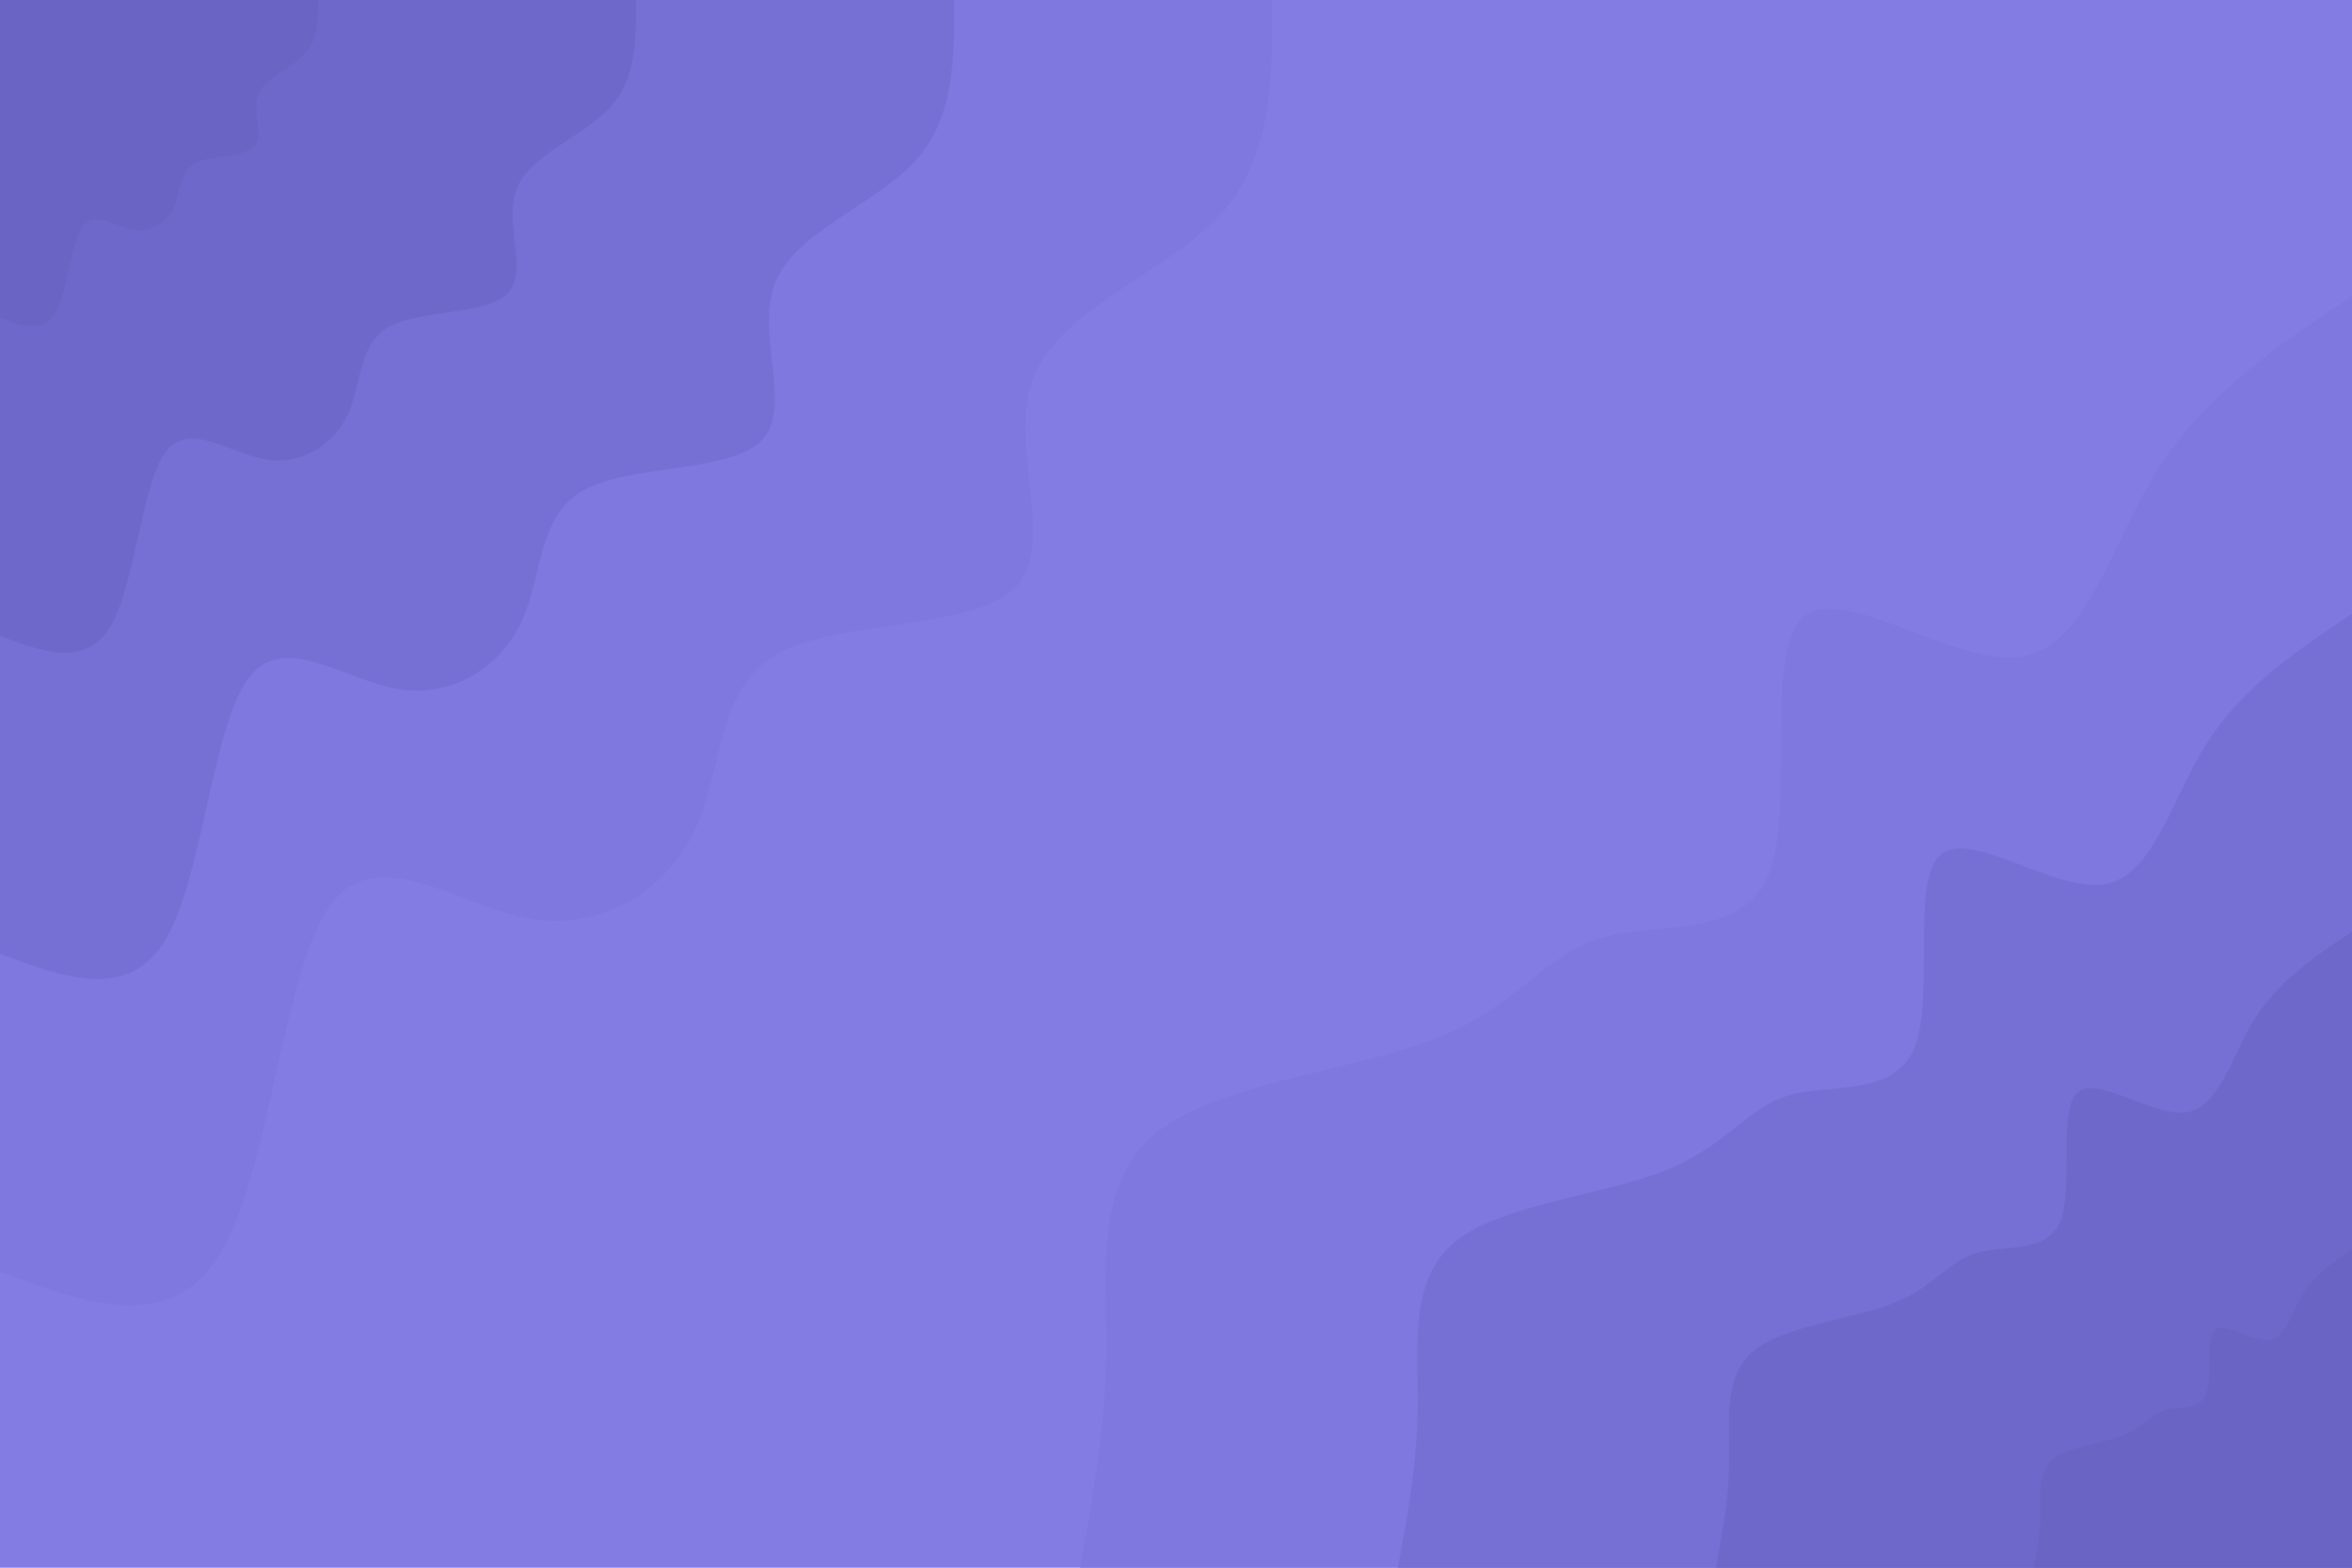 <svg id="visual" viewBox="0 0 900 600" width="900" height="600" xmlns="http://www.w3.org/2000/svg" xmlns:xlink="http://www.w3.org/1999/xlink" version="1.1"><rect x="0" y="0" width="900" height="600" fill="#837ce3"></rect><defs><linearGradient id="grad1_0" x1="33.3%" y1="100%" x2="100%" y2="0%"><stop offset="20%" stop-color="#6a64c5" stop-opacity="1"></stop><stop offset="80%" stop-color="#6a64c5" stop-opacity="1"></stop></linearGradient></defs><defs><linearGradient id="grad1_1" x1="33.3%" y1="100%" x2="100%" y2="0%"><stop offset="20%" stop-color="#6a64c5" stop-opacity="1"></stop><stop offset="80%" stop-color="#726ccf" stop-opacity="1"></stop></linearGradient></defs><defs><linearGradient id="grad1_2" x1="33.3%" y1="100%" x2="100%" y2="0%"><stop offset="20%" stop-color="#7b74d9" stop-opacity="1"></stop><stop offset="80%" stop-color="#726ccf" stop-opacity="1"></stop></linearGradient></defs><defs><linearGradient id="grad1_3" x1="33.3%" y1="100%" x2="100%" y2="0%"><stop offset="20%" stop-color="#7b74d9" stop-opacity="1"></stop><stop offset="80%" stop-color="#837ce3" stop-opacity="1"></stop></linearGradient></defs><defs><linearGradient id="grad2_0" x1="0%" y1="100%" x2="66.7%" y2="0%"><stop offset="20%" stop-color="#6a64c5" stop-opacity="1"></stop><stop offset="80%" stop-color="#6a64c5" stop-opacity="1"></stop></linearGradient></defs><defs><linearGradient id="grad2_1" x1="0%" y1="100%" x2="66.7%" y2="0%"><stop offset="20%" stop-color="#726ccf" stop-opacity="1"></stop><stop offset="80%" stop-color="#6a64c5" stop-opacity="1"></stop></linearGradient></defs><defs><linearGradient id="grad2_2" x1="0%" y1="100%" x2="66.7%" y2="0%"><stop offset="20%" stop-color="#726ccf" stop-opacity="1"></stop><stop offset="80%" stop-color="#7b74d9" stop-opacity="1"></stop></linearGradient></defs><defs><linearGradient id="grad2_3" x1="0%" y1="100%" x2="66.7%" y2="0%"><stop offset="20%" stop-color="#837ce3" stop-opacity="1"></stop><stop offset="80%" stop-color="#7b74d9" stop-opacity="1"></stop></linearGradient></defs><g transform="translate(900, 600)"><path d="M-486.7 0C-481.8 -27 -476.8 -53.9 -476.6 -84C-476.5 -114.2 -481 -147.5 -457.4 -166.5C-433.8 -185.5 -382 -190.2 -350.7 -202.5C-319.5 -214.8 -308.8 -234.7 -287.3 -241C-265.7 -247.4 -233.2 -240.1 -223 -265.8C-212.9 -291.6 -225.1 -350.4 -210 -363.7C-194.9 -377.1 -152.5 -345 -126.9 -348.6C-101.3 -352.2 -92.5 -391.5 -74.1 -420.5C-55.8 -449.5 -27.9 -468.1 0 -486.7L0 0Z" fill="#7f78de"></path><path d="M-365.1 0C-361.3 -20.2 -357.6 -40.4 -357.5 -63C-357.3 -85.6 -360.8 -110.6 -343 -124.9C-325.3 -139.1 -286.5 -142.6 -263.1 -151.9C-239.6 -161.1 -231.6 -176 -215.4 -180.8C-199.3 -185.5 -174.9 -180 -167.3 -199.4C-159.7 -218.7 -168.8 -262.8 -157.5 -272.8C-146.2 -282.8 -114.4 -258.8 -95.2 -261.5C-76 -264.2 -69.4 -293.7 -55.6 -315.4C-41.9 -337.1 -20.9 -351.1 0 -365.1L0 0Z" fill="#7670d4"></path><path d="M-243.4 0C-240.9 -13.5 -238.4 -27 -238.3 -42C-238.2 -57.1 -240.5 -73.7 -228.7 -83.2C-216.9 -92.7 -191 -95.1 -175.4 -101.3C-159.8 -107.4 -154.4 -117.4 -143.6 -120.5C-132.8 -123.7 -116.6 -120 -111.5 -132.9C-106.5 -145.8 -112.6 -175.2 -105 -181.9C-97.4 -188.5 -76.2 -172.5 -63.4 -174.3C-50.6 -176.1 -46.2 -195.8 -37.1 -210.3C-27.9 -224.7 -14 -234.1 0 -243.4L0 0Z" fill="#6e68ca"></path><path d="M-121.7 0C-120.4 -6.7 -119.2 -13.5 -119.2 -21C-119.1 -28.5 -120.3 -36.9 -114.3 -41.6C-108.4 -46.4 -95.5 -47.5 -87.7 -50.6C-79.9 -53.7 -77.2 -58.7 -71.8 -60.3C-66.4 -61.8 -58.3 -60 -55.8 -66.5C-53.2 -72.9 -56.3 -87.6 -52.5 -90.9C-48.7 -94.3 -38.1 -86.3 -31.7 -87.2C-25.3 -88.1 -23.1 -97.9 -18.5 -105.1C-14 -112.4 -7 -117 0 -121.7L0 0Z" fill="#6a64c5"></path></g><g transform="translate(0, 0)"><path d="M486.7 0C486.9 30.2 487 60.3 466.8 82.3C446.6 104.3 406.1 118.1 395.6 144C385.1 169.8 404.6 207.7 388.8 224.5C373.1 241.3 322 236.9 298 250C273.9 263.2 276.9 293.9 266.1 317.1C255.3 340.4 230.8 356.3 203 351.6C175.2 346.9 144.2 321.6 126.2 346.7C108.2 371.9 103.4 447.6 84.5 479.4C65.7 511.1 32.8 498.9 0 486.7L0 0Z" fill="#7f78de"></path><path d="M365.1 0C365.2 22.6 365.2 45.2 350.1 61.7C335 78.2 304.6 88.6 296.7 108C288.8 127.4 303.5 155.8 291.6 168.4C279.8 180.9 241.5 177.7 223.5 187.5C205.5 197.4 207.7 220.4 199.6 237.9C191.5 255.3 173.1 267.2 152.3 263.7C131.4 260.2 108.1 241.2 94.7 260.1C81.2 278.9 77.5 335.7 63.4 359.5C49.3 383.3 24.6 374.2 0 365.1L0 0Z" fill="#7670d4"></path><path d="M243.4 0C243.4 15.1 243.5 30.2 233.4 41.2C223.3 52.2 203.1 59.1 197.8 72C192.6 84.9 202.3 103.9 194.4 112.2C186.5 120.6 161 118.4 149 125C137 131.6 138.5 146.9 133.1 158.6C127.7 170.2 115.4 178.2 101.5 175.8C87.6 173.4 72.1 160.8 63.1 173.4C54.1 186 51.7 223.8 42.3 239.7C32.8 255.6 16.4 249.5 0 243.4L0 0Z" fill="#6e68ca"></path><path d="M121.7 0C121.7 7.5 121.7 15.1 116.7 20.6C111.7 26.1 101.5 29.5 98.9 36C96.3 42.5 101.2 51.9 97.2 56.1C93.3 60.3 80.5 59.2 74.5 62.5C68.5 65.8 69.2 73.5 66.5 79.3C63.8 85.1 57.7 89.1 50.8 87.9C43.8 86.7 36 80.4 31.6 86.7C27.1 93 25.8 111.9 21.1 119.8C16.4 127.8 8.2 124.7 0 121.7L0 0Z" fill="#6a64c5"></path></g></svg>